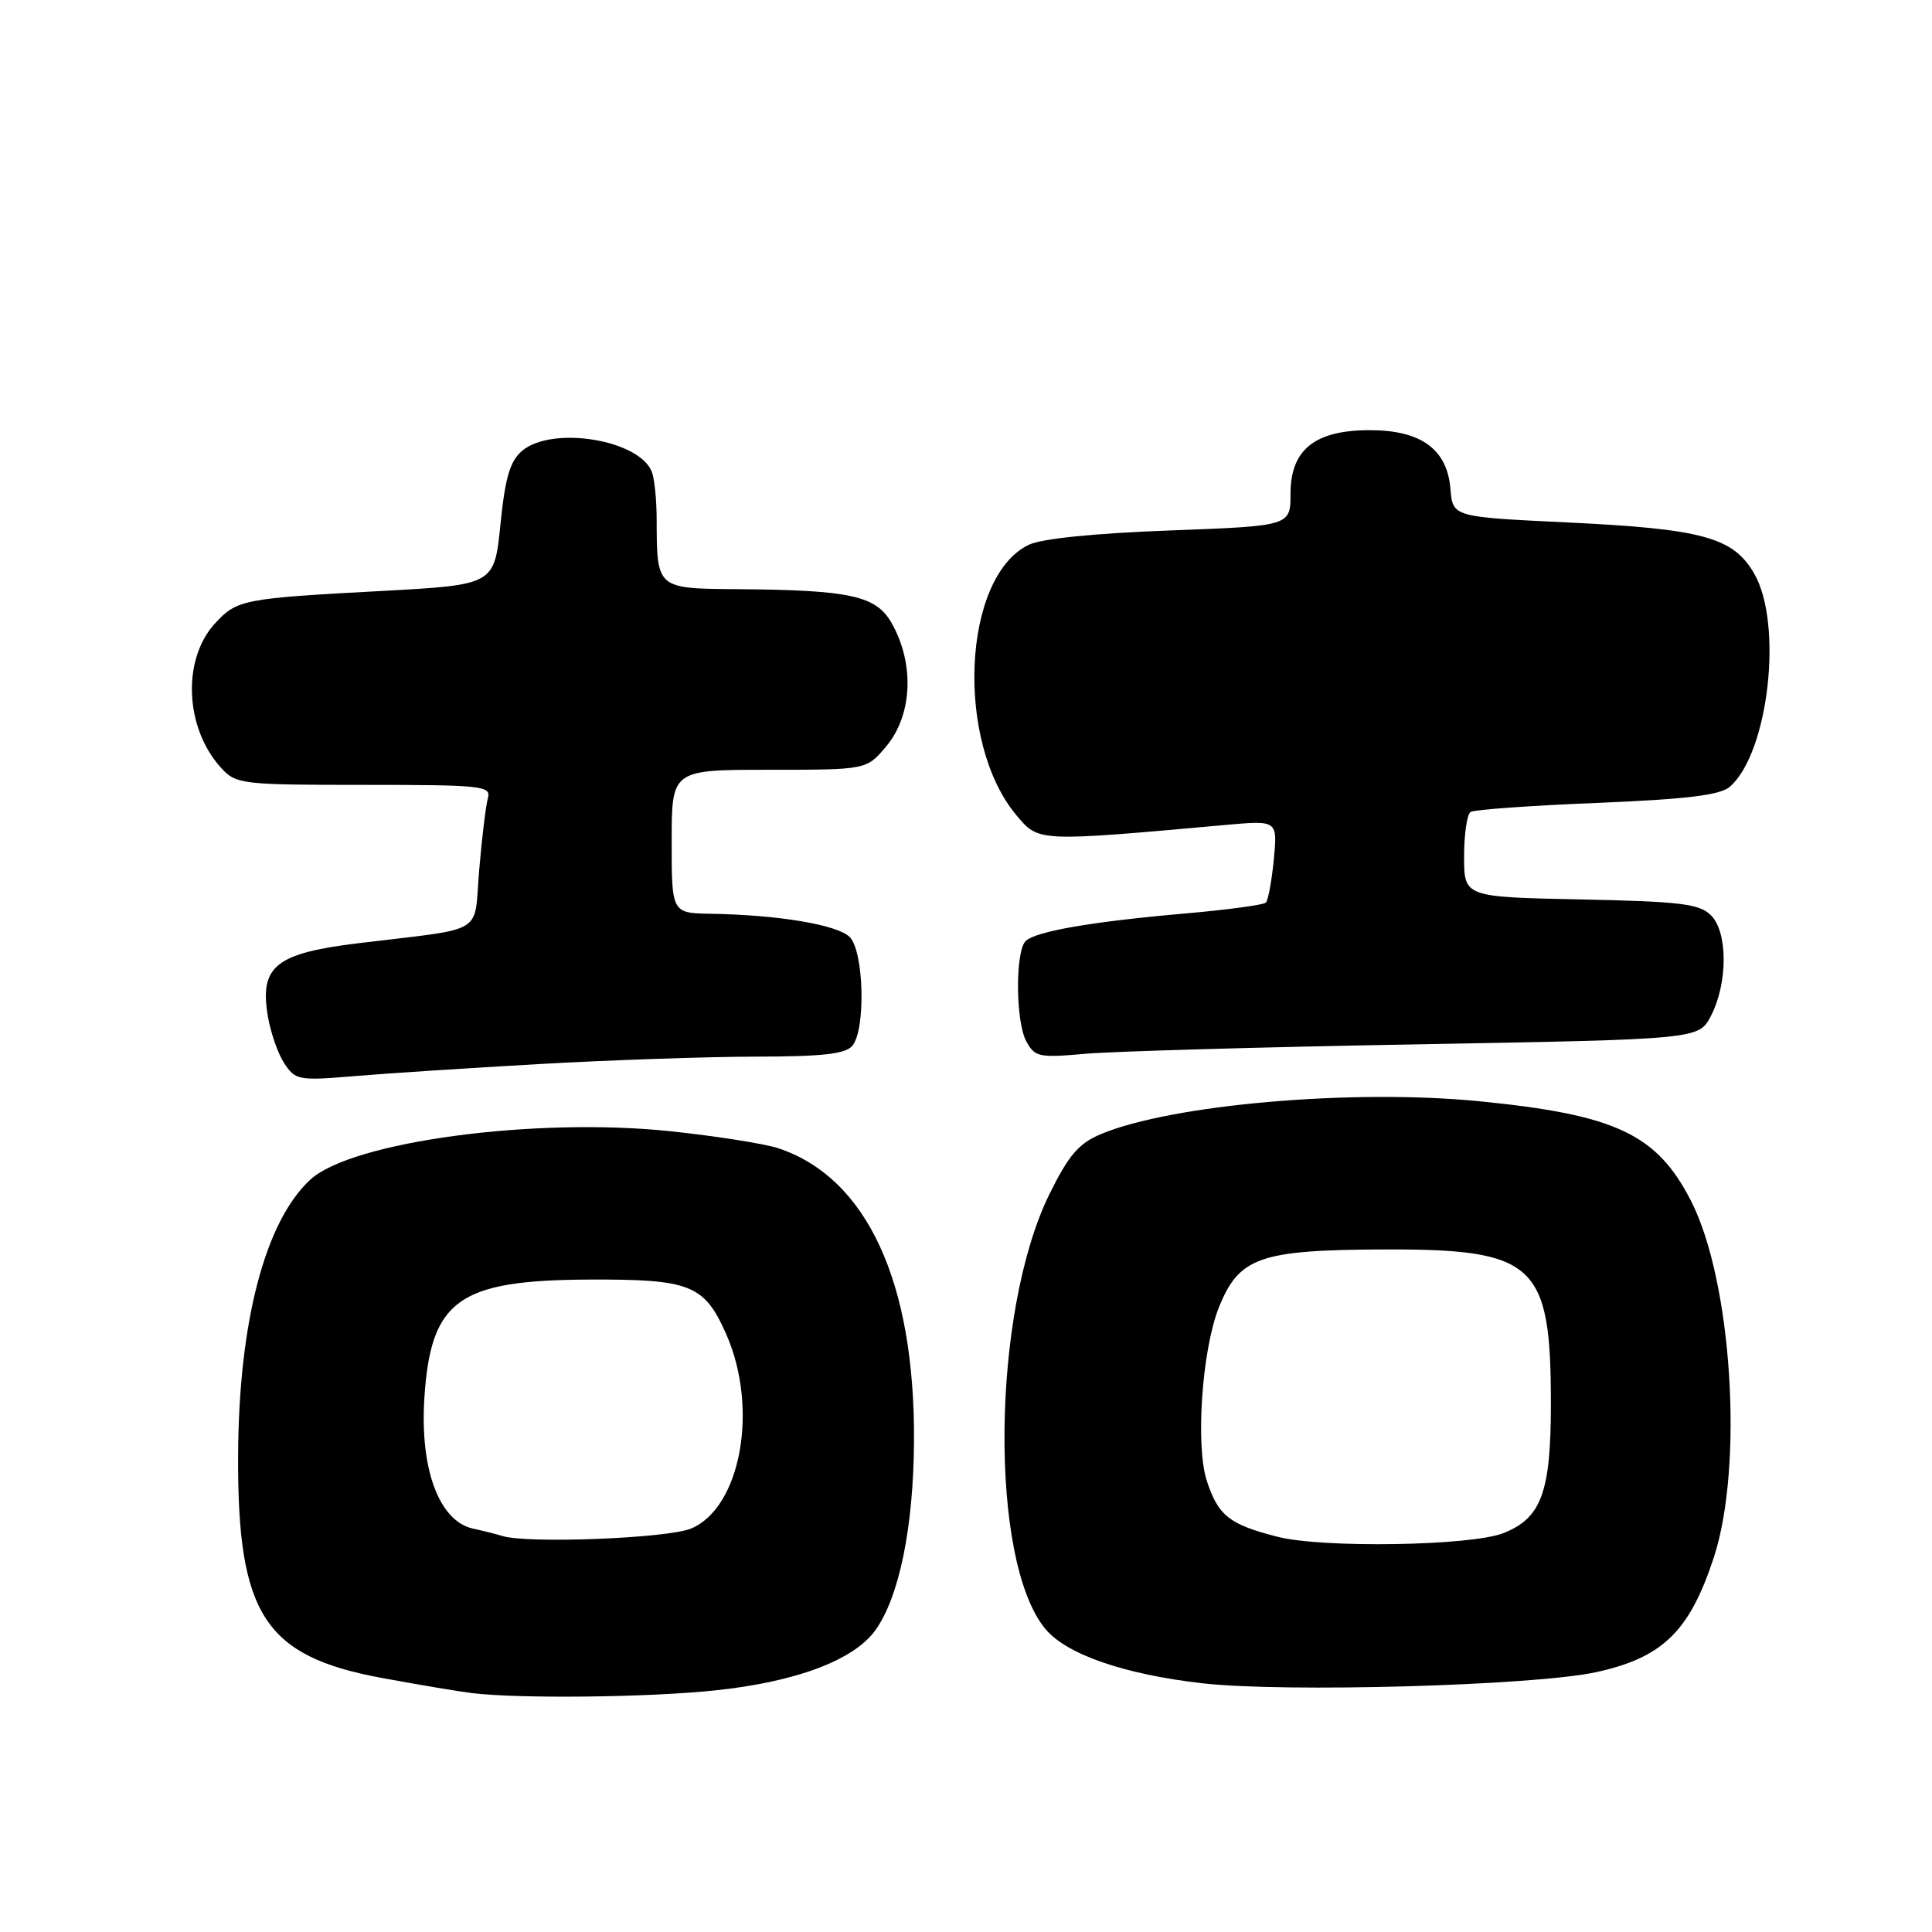 <?xml version="1.0" encoding="UTF-8" standalone="no"?>
<!DOCTYPE svg PUBLIC "-//W3C//DTD SVG 1.1//EN" "http://www.w3.org/Graphics/SVG/1.1/DTD/svg11.dtd" >
<svg xmlns="http://www.w3.org/2000/svg" xmlns:xlink="http://www.w3.org/1999/xlink" version="1.1" viewBox="0 0 256 256">
 <g >
 <path fill="currentColor"
d=" M 94.81 223.98 C 105.50 222.86 113.18 219.96 116.01 215.99 C 119.16 211.56 121.04 202.37 121.11 190.98 C 121.24 169.87 114.87 156.08 103.17 152.16 C 101.33 151.55 94.86 150.53 88.79 149.89 C 70.85 148.01 46.60 151.27 41.13 156.30 C 35.12 161.82 31.61 175.24 31.55 193.00 C 31.47 213.94 35.06 219.47 50.61 222.34 C 55.50 223.24 60.85 224.14 62.50 224.34 C 68.91 225.11 85.93 224.92 94.81 223.98 Z  M 211.50 221.57 C 220.32 219.64 223.89 216.16 227.10 206.34 C 231.06 194.20 229.50 169.78 224.08 159.15 C 219.55 150.27 214.11 147.71 196.00 145.92 C 179.20 144.27 155.24 146.35 145.86 150.28 C 142.94 151.51 141.60 153.07 139.06 158.22 C 131.35 173.89 131.05 206.97 138.55 215.88 C 141.37 219.23 148.97 221.86 159.29 223.04 C 170.19 224.29 203.28 223.36 211.50 221.57 Z  M 71.50 140.99 C 80.85 140.46 93.73 140.02 100.13 140.01 C 109.01 140.00 112.04 139.66 112.95 138.56 C 114.73 136.41 114.48 126.05 112.59 124.16 C 110.97 122.54 103.16 121.23 94.25 121.08 C 89.00 121.00 89.00 121.00 89.00 111.50 C 89.00 102.00 89.00 102.00 101.91 102.00 C 114.82 102.00 114.82 102.00 117.41 98.92 C 120.92 94.75 121.21 87.90 118.11 82.50 C 116.07 78.94 112.63 78.19 97.87 78.07 C 86.95 77.99 87.04 78.06 87.01 68.83 C 87.01 66.26 86.72 63.44 86.38 62.54 C 84.73 58.25 73.13 56.37 69.17 59.75 C 67.58 61.10 66.93 63.31 66.31 69.50 C 65.50 77.50 65.50 77.50 50.50 78.31 C 32.23 79.29 31.41 79.45 28.52 82.57 C 24.10 87.34 24.47 96.46 29.30 101.75 C 31.27 103.91 32.00 104.00 48.24 104.00 C 63.85 104.00 65.10 104.13 64.65 105.75 C 64.38 106.71 63.86 110.97 63.50 115.22 C 62.74 124.06 64.69 122.88 47.50 124.98 C 36.58 126.31 34.43 128.01 35.46 134.47 C 35.81 136.69 36.80 139.57 37.65 140.87 C 39.13 143.13 39.57 143.21 46.85 142.60 C 51.06 142.24 62.15 141.52 71.50 140.99 Z  M 187.80 138.38 C 225.10 137.71 225.10 137.71 226.71 134.61 C 228.95 130.27 228.96 123.53 226.72 121.29 C 225.19 119.76 222.71 119.45 209.47 119.18 C 194.00 118.86 194.00 118.86 194.00 113.49 C 194.00 110.53 194.39 107.87 194.87 107.58 C 195.36 107.28 202.89 106.74 211.62 106.39 C 223.53 105.90 227.93 105.36 229.21 104.25 C 234.36 99.77 236.30 82.63 232.42 75.97 C 229.63 71.18 225.57 70.08 207.58 69.22 C 192.50 68.50 192.50 68.50 192.19 64.78 C 191.76 59.52 188.29 57.00 181.50 57.00 C 174.22 57.00 171.00 59.58 171.00 65.42 C 171.00 69.69 171.00 69.69 155.01 70.29 C 145.05 70.66 138.00 71.37 136.31 72.19 C 127.51 76.44 126.53 98.35 134.71 108.06 C 137.65 111.56 137.49 111.55 162.39 109.31 C 169.28 108.69 169.28 108.69 168.79 113.87 C 168.51 116.71 168.04 119.30 167.73 119.60 C 167.42 119.91 162.52 120.57 156.83 121.06 C 144.62 122.13 137.18 123.42 135.90 124.70 C 134.52 126.08 134.57 135.32 135.97 137.94 C 137.11 140.07 137.64 140.18 143.84 139.63 C 147.50 139.31 167.28 138.74 187.80 138.38 Z  M 66.50 203.51 C 65.95 203.33 64.23 202.89 62.68 202.55 C 58.19 201.56 55.63 194.68 56.23 185.27 C 57.07 172.26 60.72 169.63 78.00 169.55 C 91.49 169.49 93.32 170.22 96.22 176.77 C 100.56 186.58 98.18 199.77 91.57 202.54 C 88.43 203.85 69.69 204.57 66.50 203.51 Z  M 169.28 203.63 C 162.90 202.00 161.44 200.85 159.92 196.26 C 158.38 191.59 159.27 178.81 161.52 173.21 C 164.18 166.61 166.91 165.64 183.00 165.56 C 203.46 165.47 205.50 167.32 205.50 186.05 C 205.50 197.73 204.24 201.17 199.20 203.15 C 194.91 204.84 175.27 205.16 169.28 203.63 Z "/>
</g>
</svg>